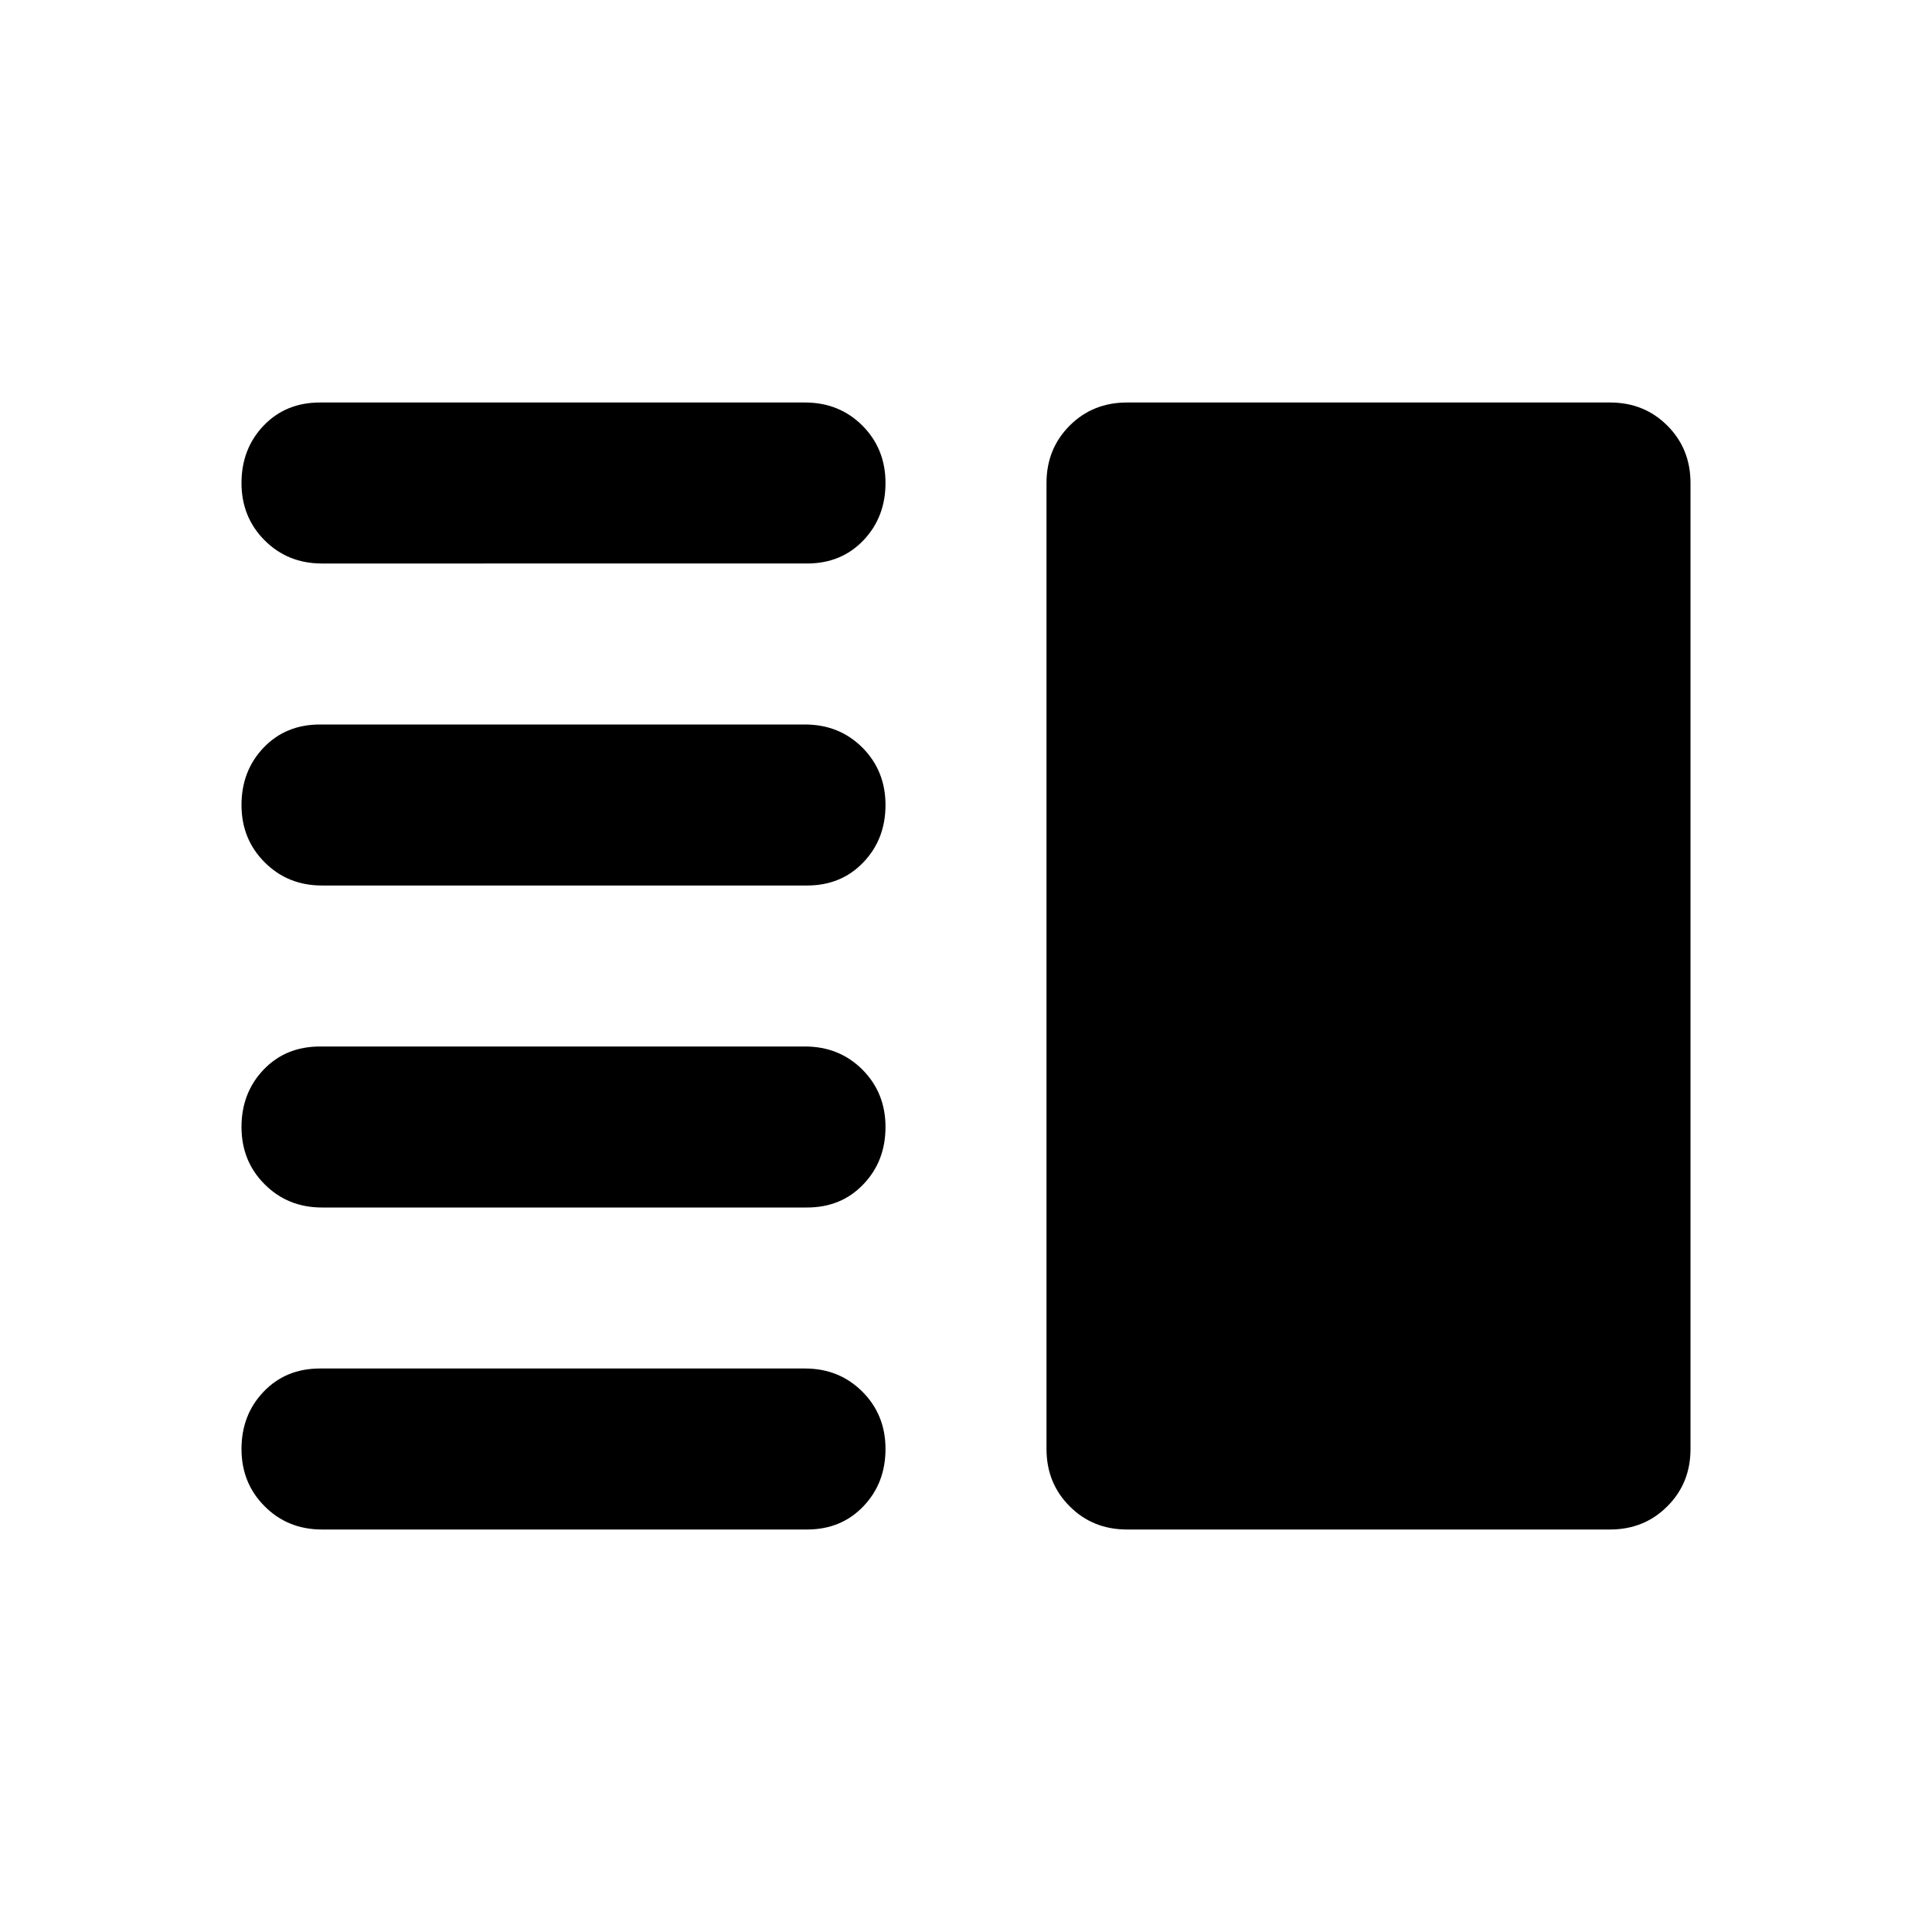 <svg xmlns="http://www.w3.org/2000/svg" height="24" width="24"><path d="M4 15q-.425 0-.712-.288Q3 14.425 3 14t.275-.713q.275-.287.7-.287H10q.425 0 .713.287.287.288.287.713t-.275.712q-.275.288-.7.288Zm0 4q-.425 0-.712-.288Q3 18.425 3 18t.275-.712q.275-.288.7-.288H10q.425 0 .713.288.287.287.287.712t-.275.712q-.275.288-.7.288Zm0-8q-.425 0-.712-.288Q3 10.425 3 10t.275-.713Q3.55 9 3.975 9H10q.425 0 .713.287Q11 9.575 11 10t-.275.712q-.275.288-.7.288Zm0-4q-.425 0-.712-.287Q3 6.425 3 6t.275-.713Q3.55 5 3.975 5H10q.425 0 .713.287Q11 5.575 11 6t-.275.713q-.275.287-.7.287Zm10 12q-.425 0-.712-.288Q13 18.425 13 18V6q0-.425.288-.713Q13.575 5 14 5h6q.425 0 .712.287Q21 5.575 21 6v12q0 .425-.288.712Q20.425 19 20 19Z"/></svg>